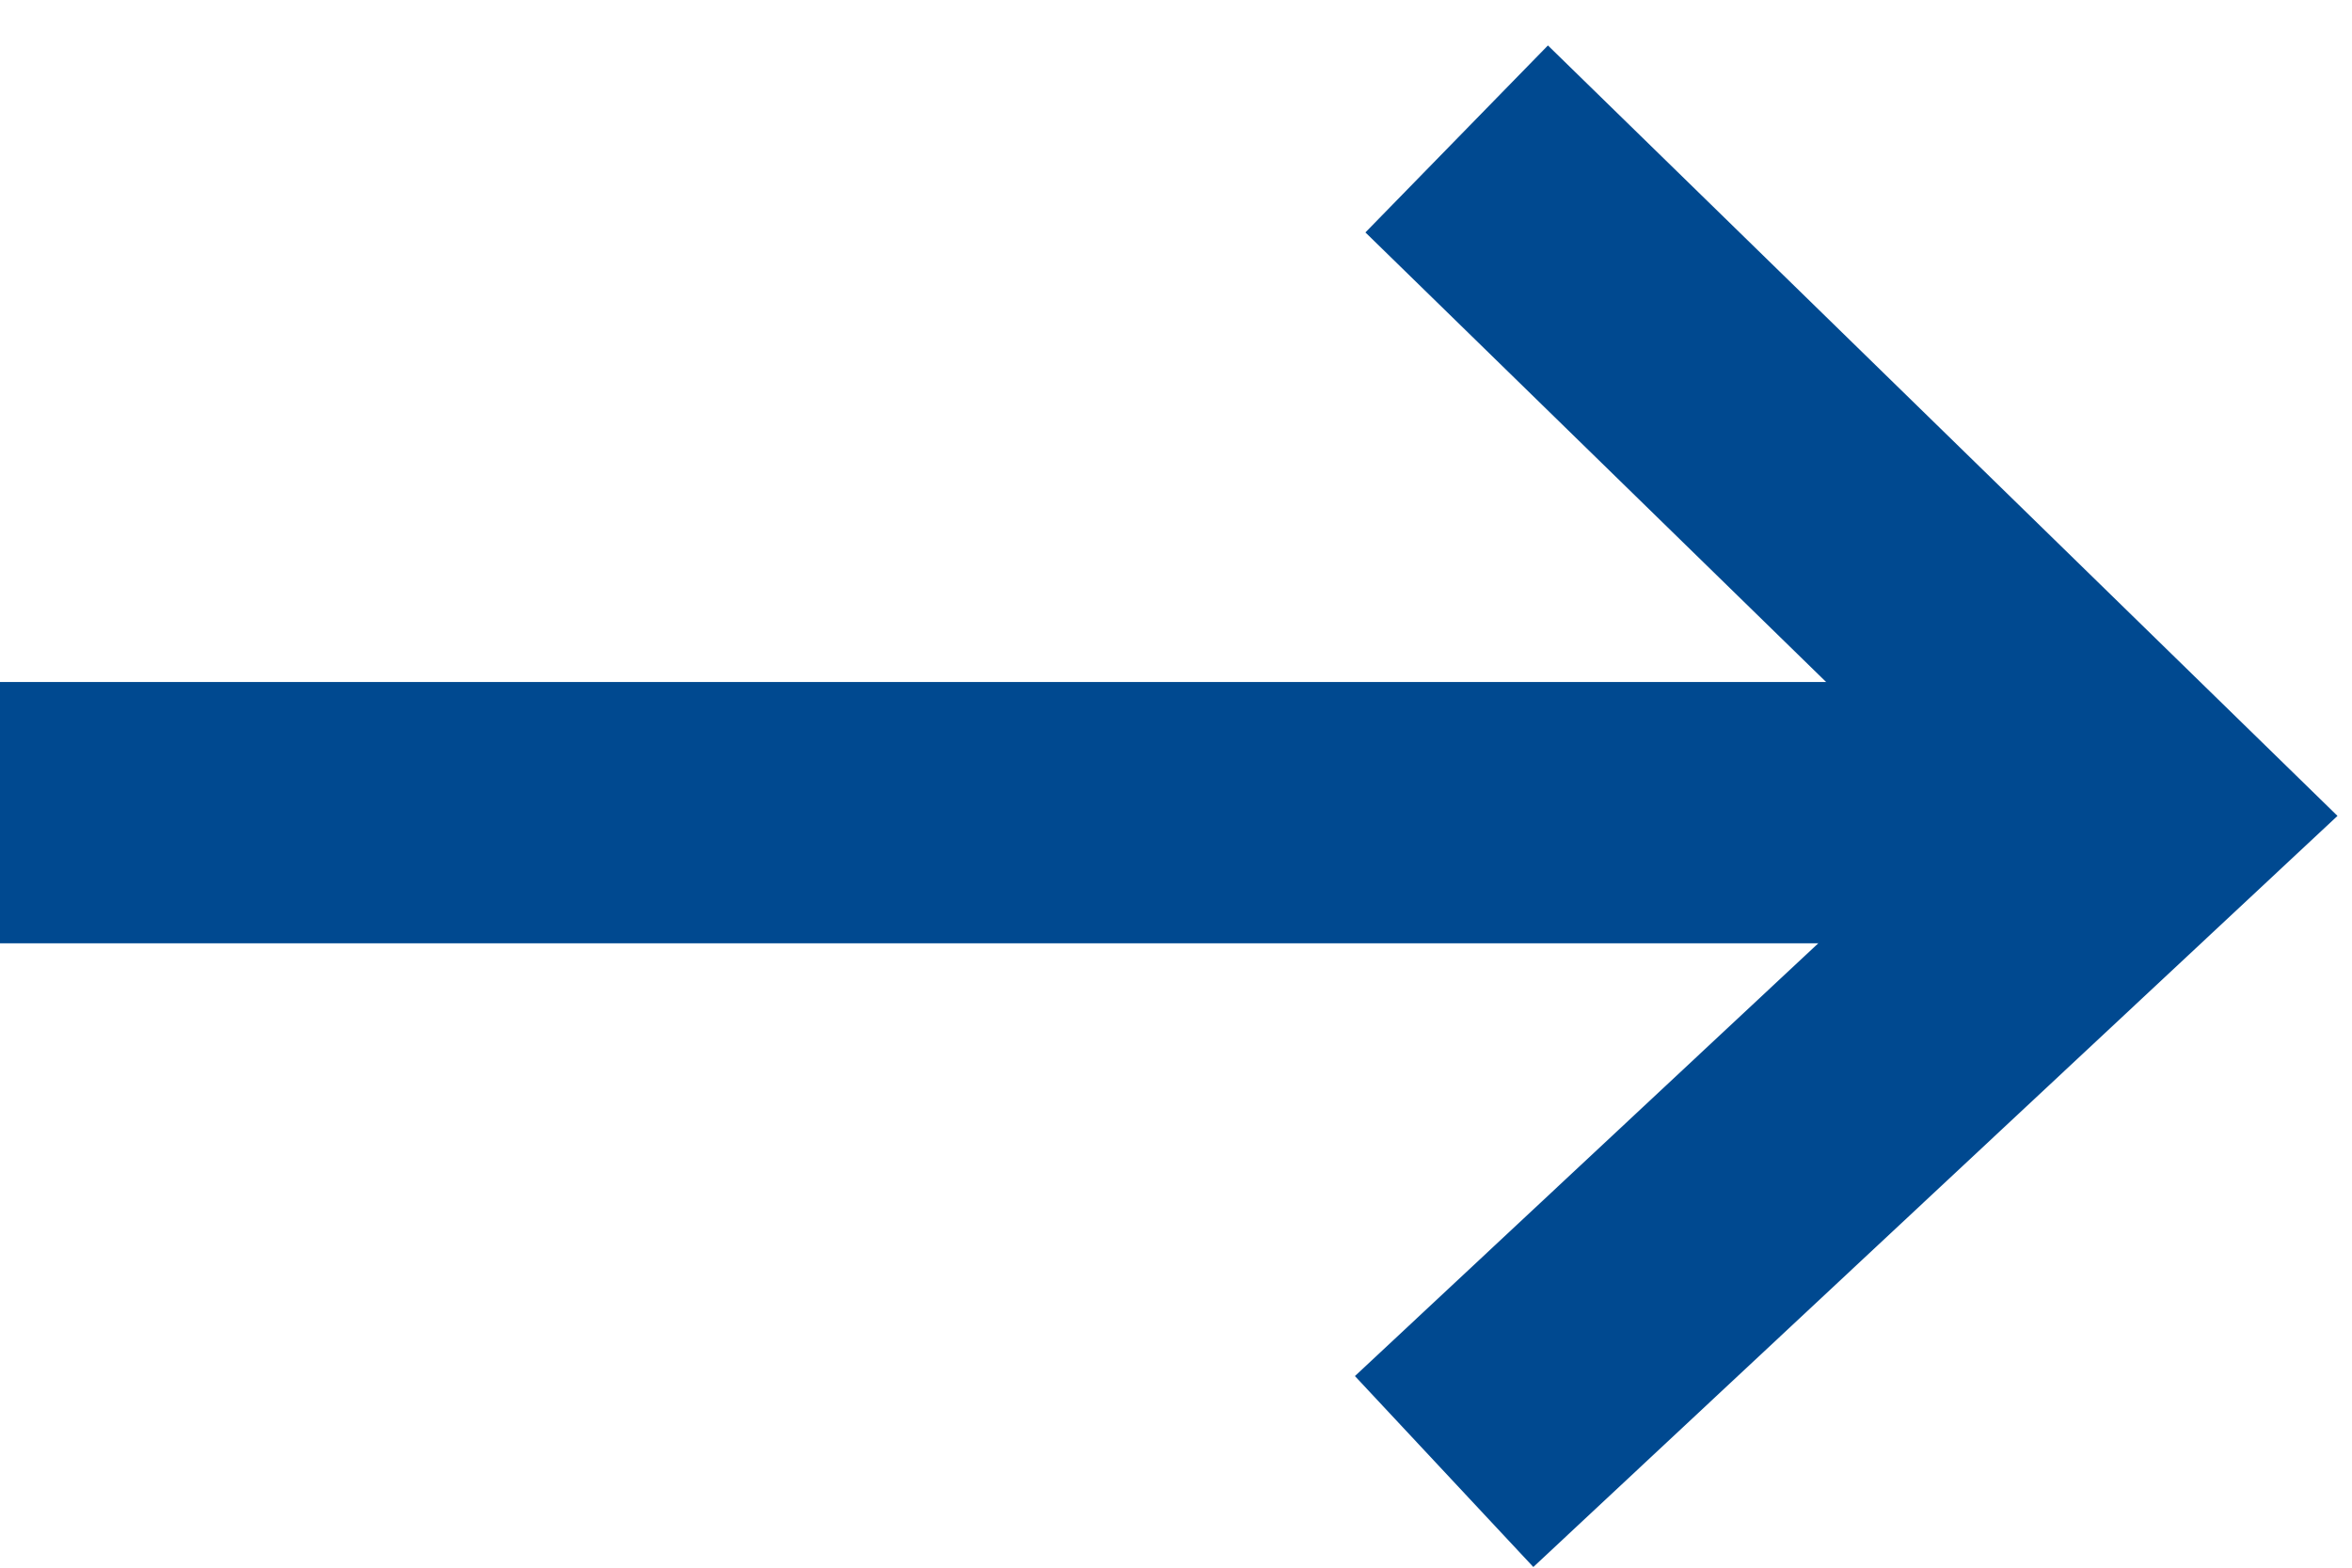 <svg width="36" height="24" viewBox="0 0 36 24" fill="none" xmlns="http://www.w3.org/2000/svg">
<path d="M22.104 22.528L32.882 12.459L22.296 2.127" stroke="#004990" stroke-width="4"/>
<path d="M29.962 12.441H2" stroke="#004990" stroke-width="4" stroke-linecap="square"/>
</svg>
